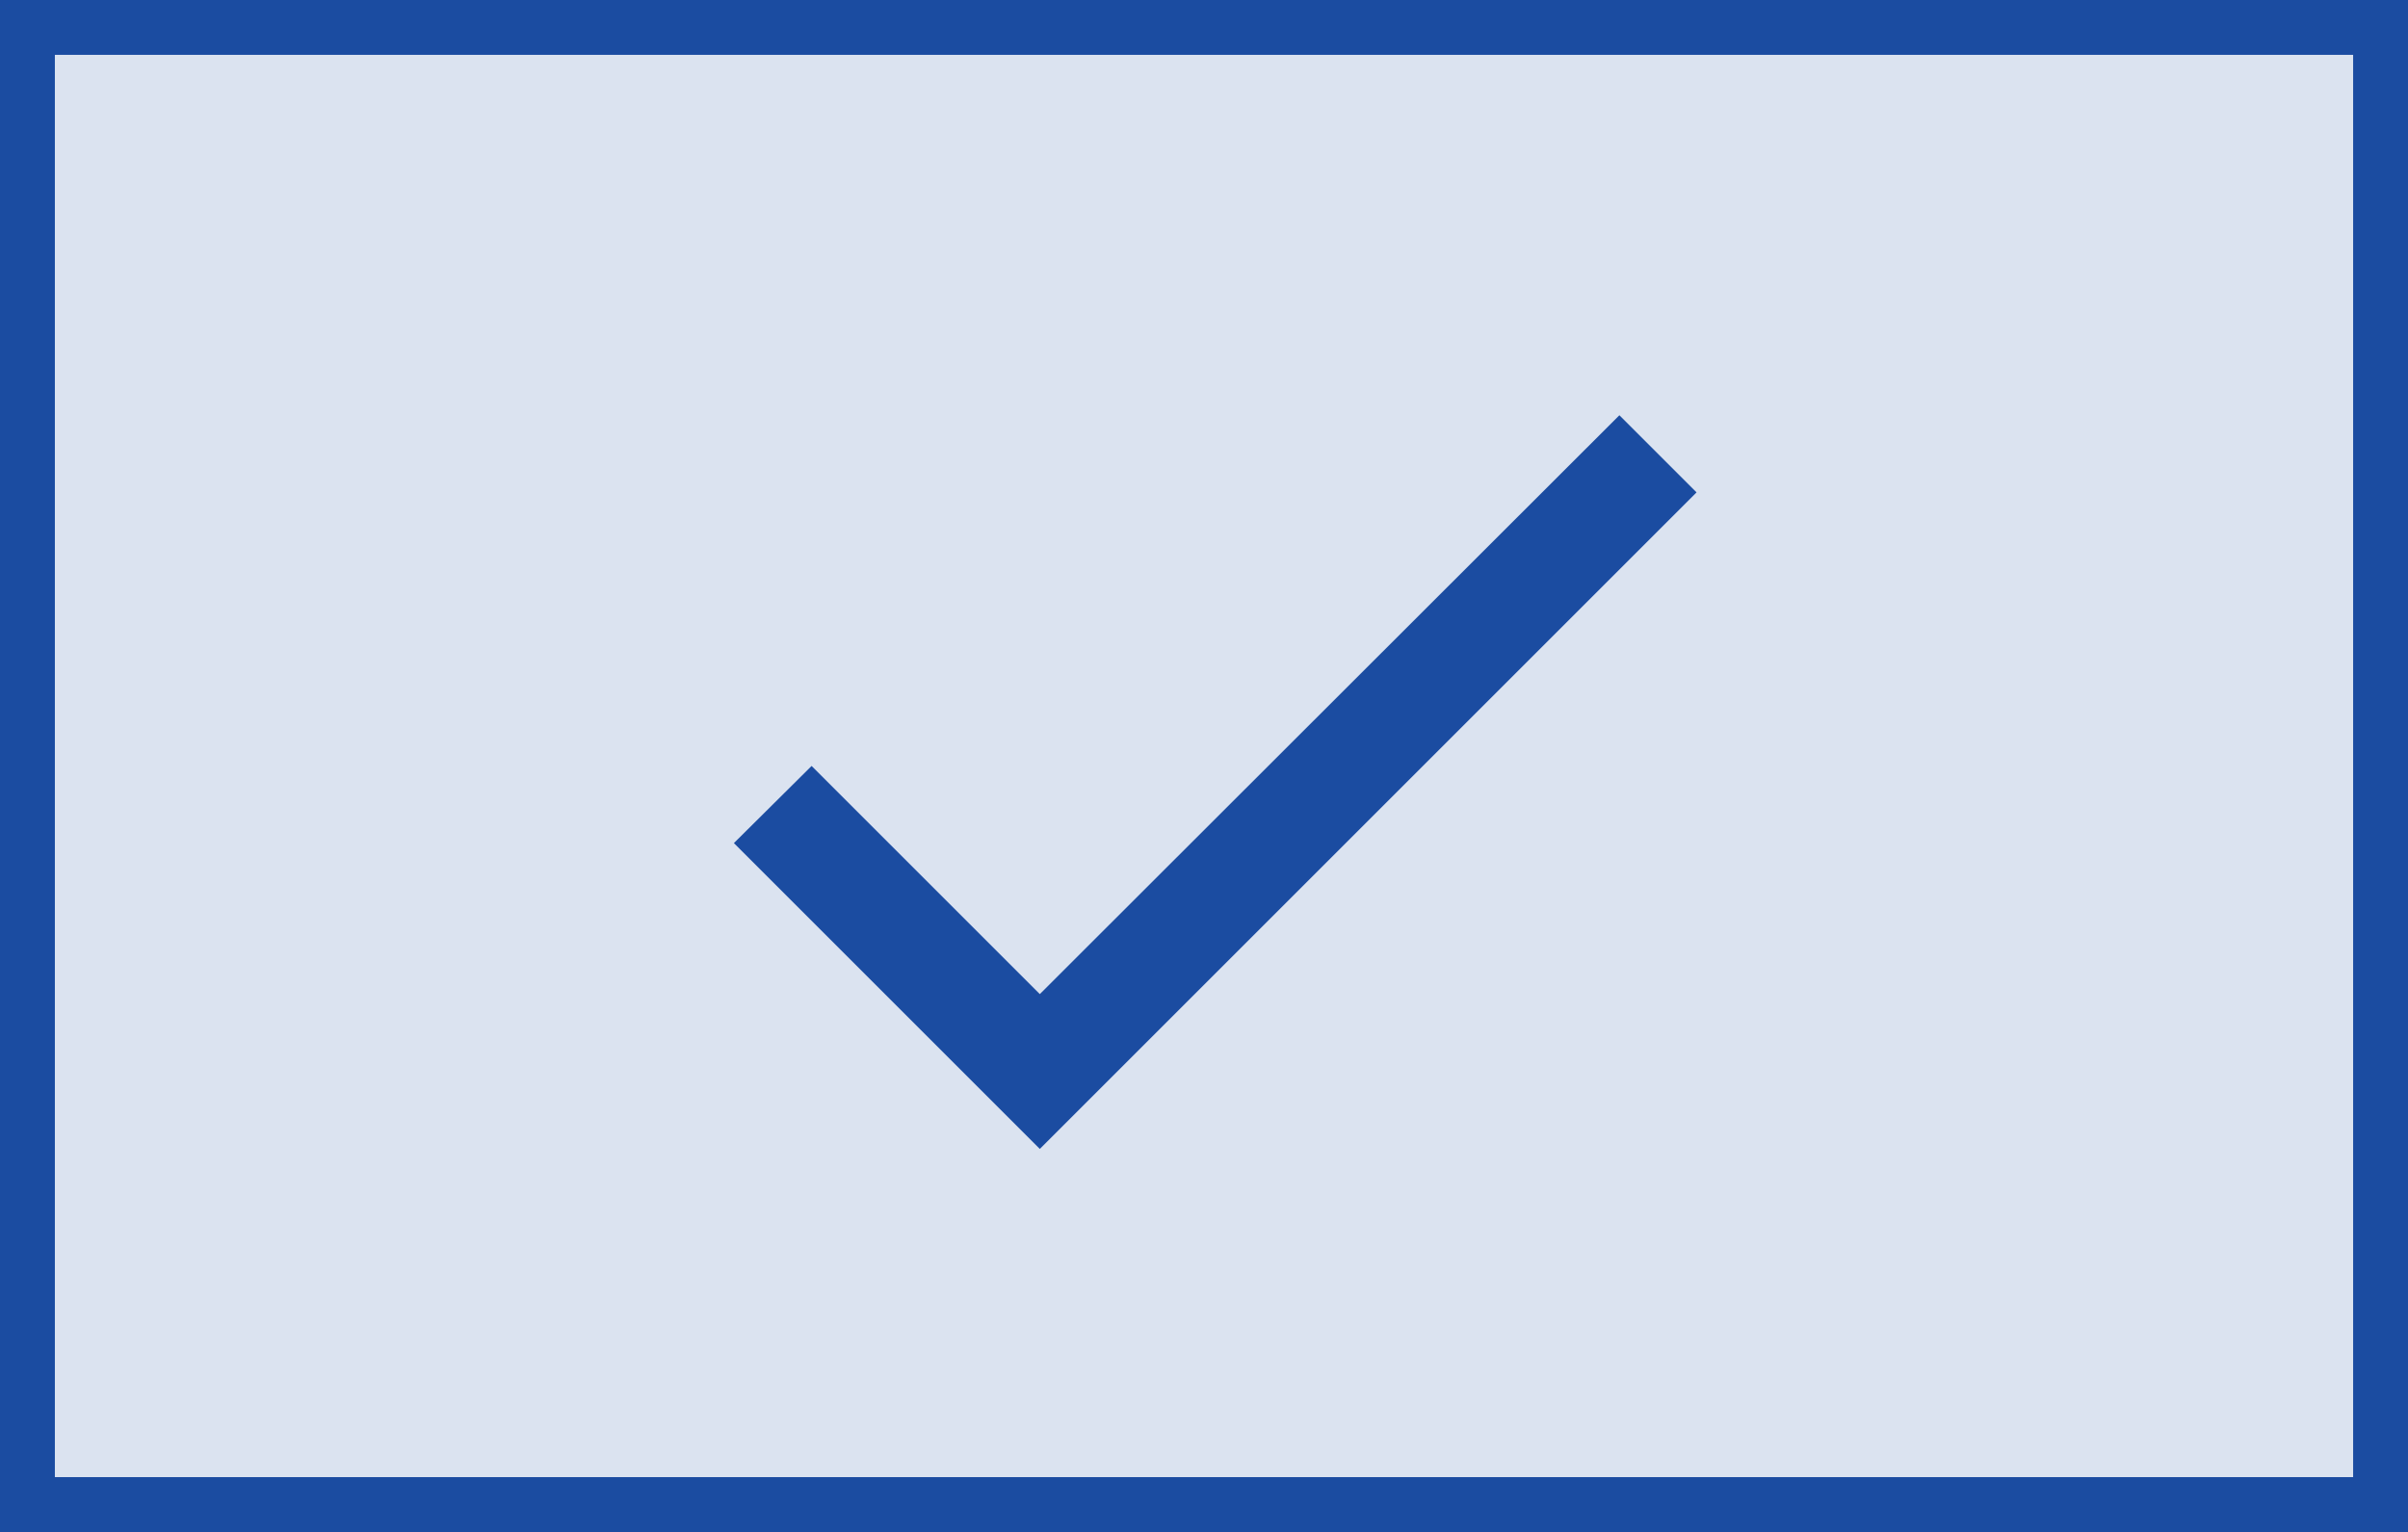 <?xml version="1.0" encoding="UTF-8"?>
<svg width="44px" height="28px" viewBox="0 0 44 28" version="1.1" xmlns="http://www.w3.org/2000/svg" xmlns:xlink="http://www.w3.org/1999/xlink">
    <rect x="0" y="0" width="44" height="28" fill="#808080" stroke="none"/>
    <title>Group 2 Copy 6</title>
    <g id="Assesst-for-download-" stroke="none" stroke-width="1" fill="none" fill-rule="evenodd">
        <g id="Skeleton-Review-see-all" transform="translate(-435, -247)">
            <g id="Group-3" transform="translate(435, 247)">
                <rect id="Rectangle" stroke="#1B4CA1" fill="#FFFFFF" x="0.5" y="0.5" width="43" height="27"></rect>
                <rect id="Rectangle" stroke="#1B4CA1" fill-opacity="0.16" fill="#1B4CA1" x="0.5" y="0.5" width="43" height="27"></rect>
                <g id="Icons/navigation/arrow_back_24px" transform="translate(10, 2)">
                    <rect id="Size" fill="#D8D8D8" opacity="0" x="0" y="0" width="24" height="24"></rect>
                    <polygon id="Path" fill="#1B4CA1" points="9 16.17 4.83 12 3.41 13.41 9 19 21 7 19.59 5.59"></polygon>
                </g>
            </g>
        </g>
    </g>
</svg>